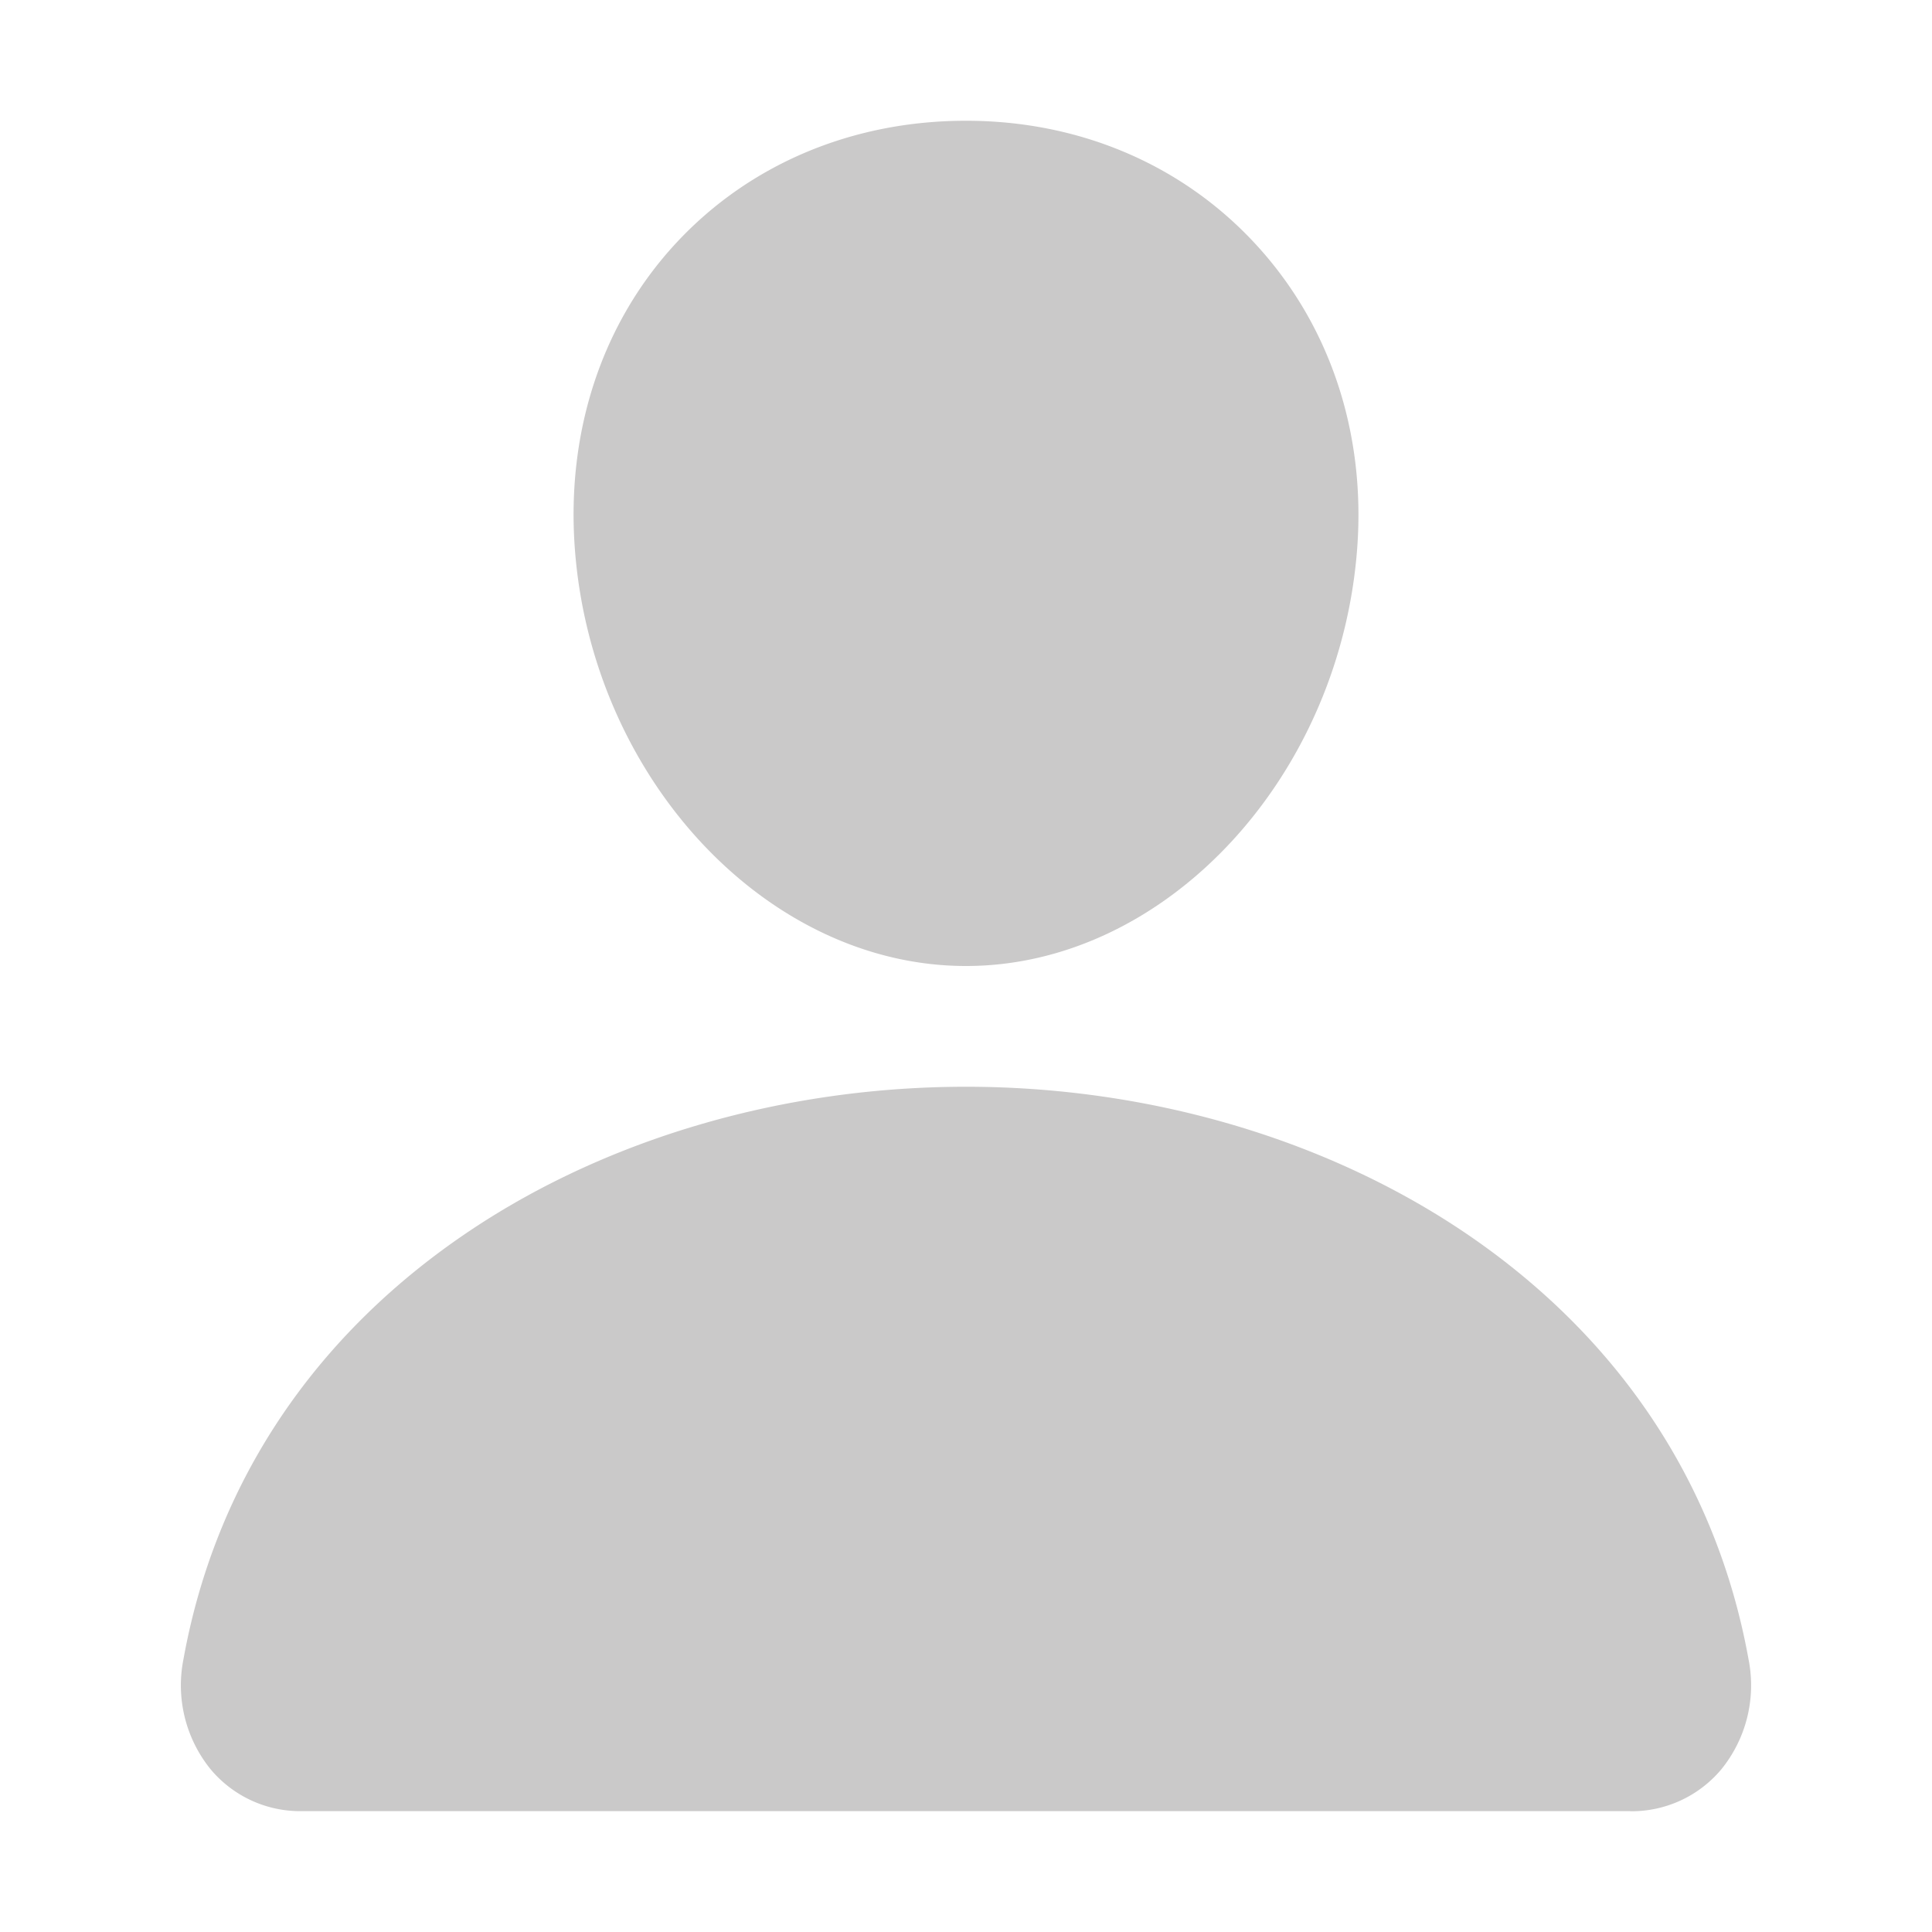 <svg xmlns="http://www.w3.org/2000/svg" width="20" height="20" fill="none" viewBox="0 0 20 20"><path fill="#CAC9C9" d="M12.994 2.523C12.234 1.702 11.172 1.25 10 1.25c-1.178 0-2.243.45-3 1.265-.765.824-1.137 1.945-1.05 3.155C6.123 8.058 7.94 10 10 10c2.06 0 3.873-1.942 4.05-4.329.088-1.2-.287-2.317-1.056-3.148Zm3.881 16.226H3.125a1.209 1.209 0 0 1-.946-.435 1.38 1.38 0 0 1-.28-1.137c.33-1.829 1.359-3.365 2.976-4.444C6.31 11.776 8.13 11.25 10 11.25c1.868 0 3.688.527 5.125 1.484 1.617 1.079 2.646 2.615 2.976 4.444a1.38 1.38 0 0 1-.281 1.137 1.212 1.212 0 0 1-.945.435Z"/></svg>